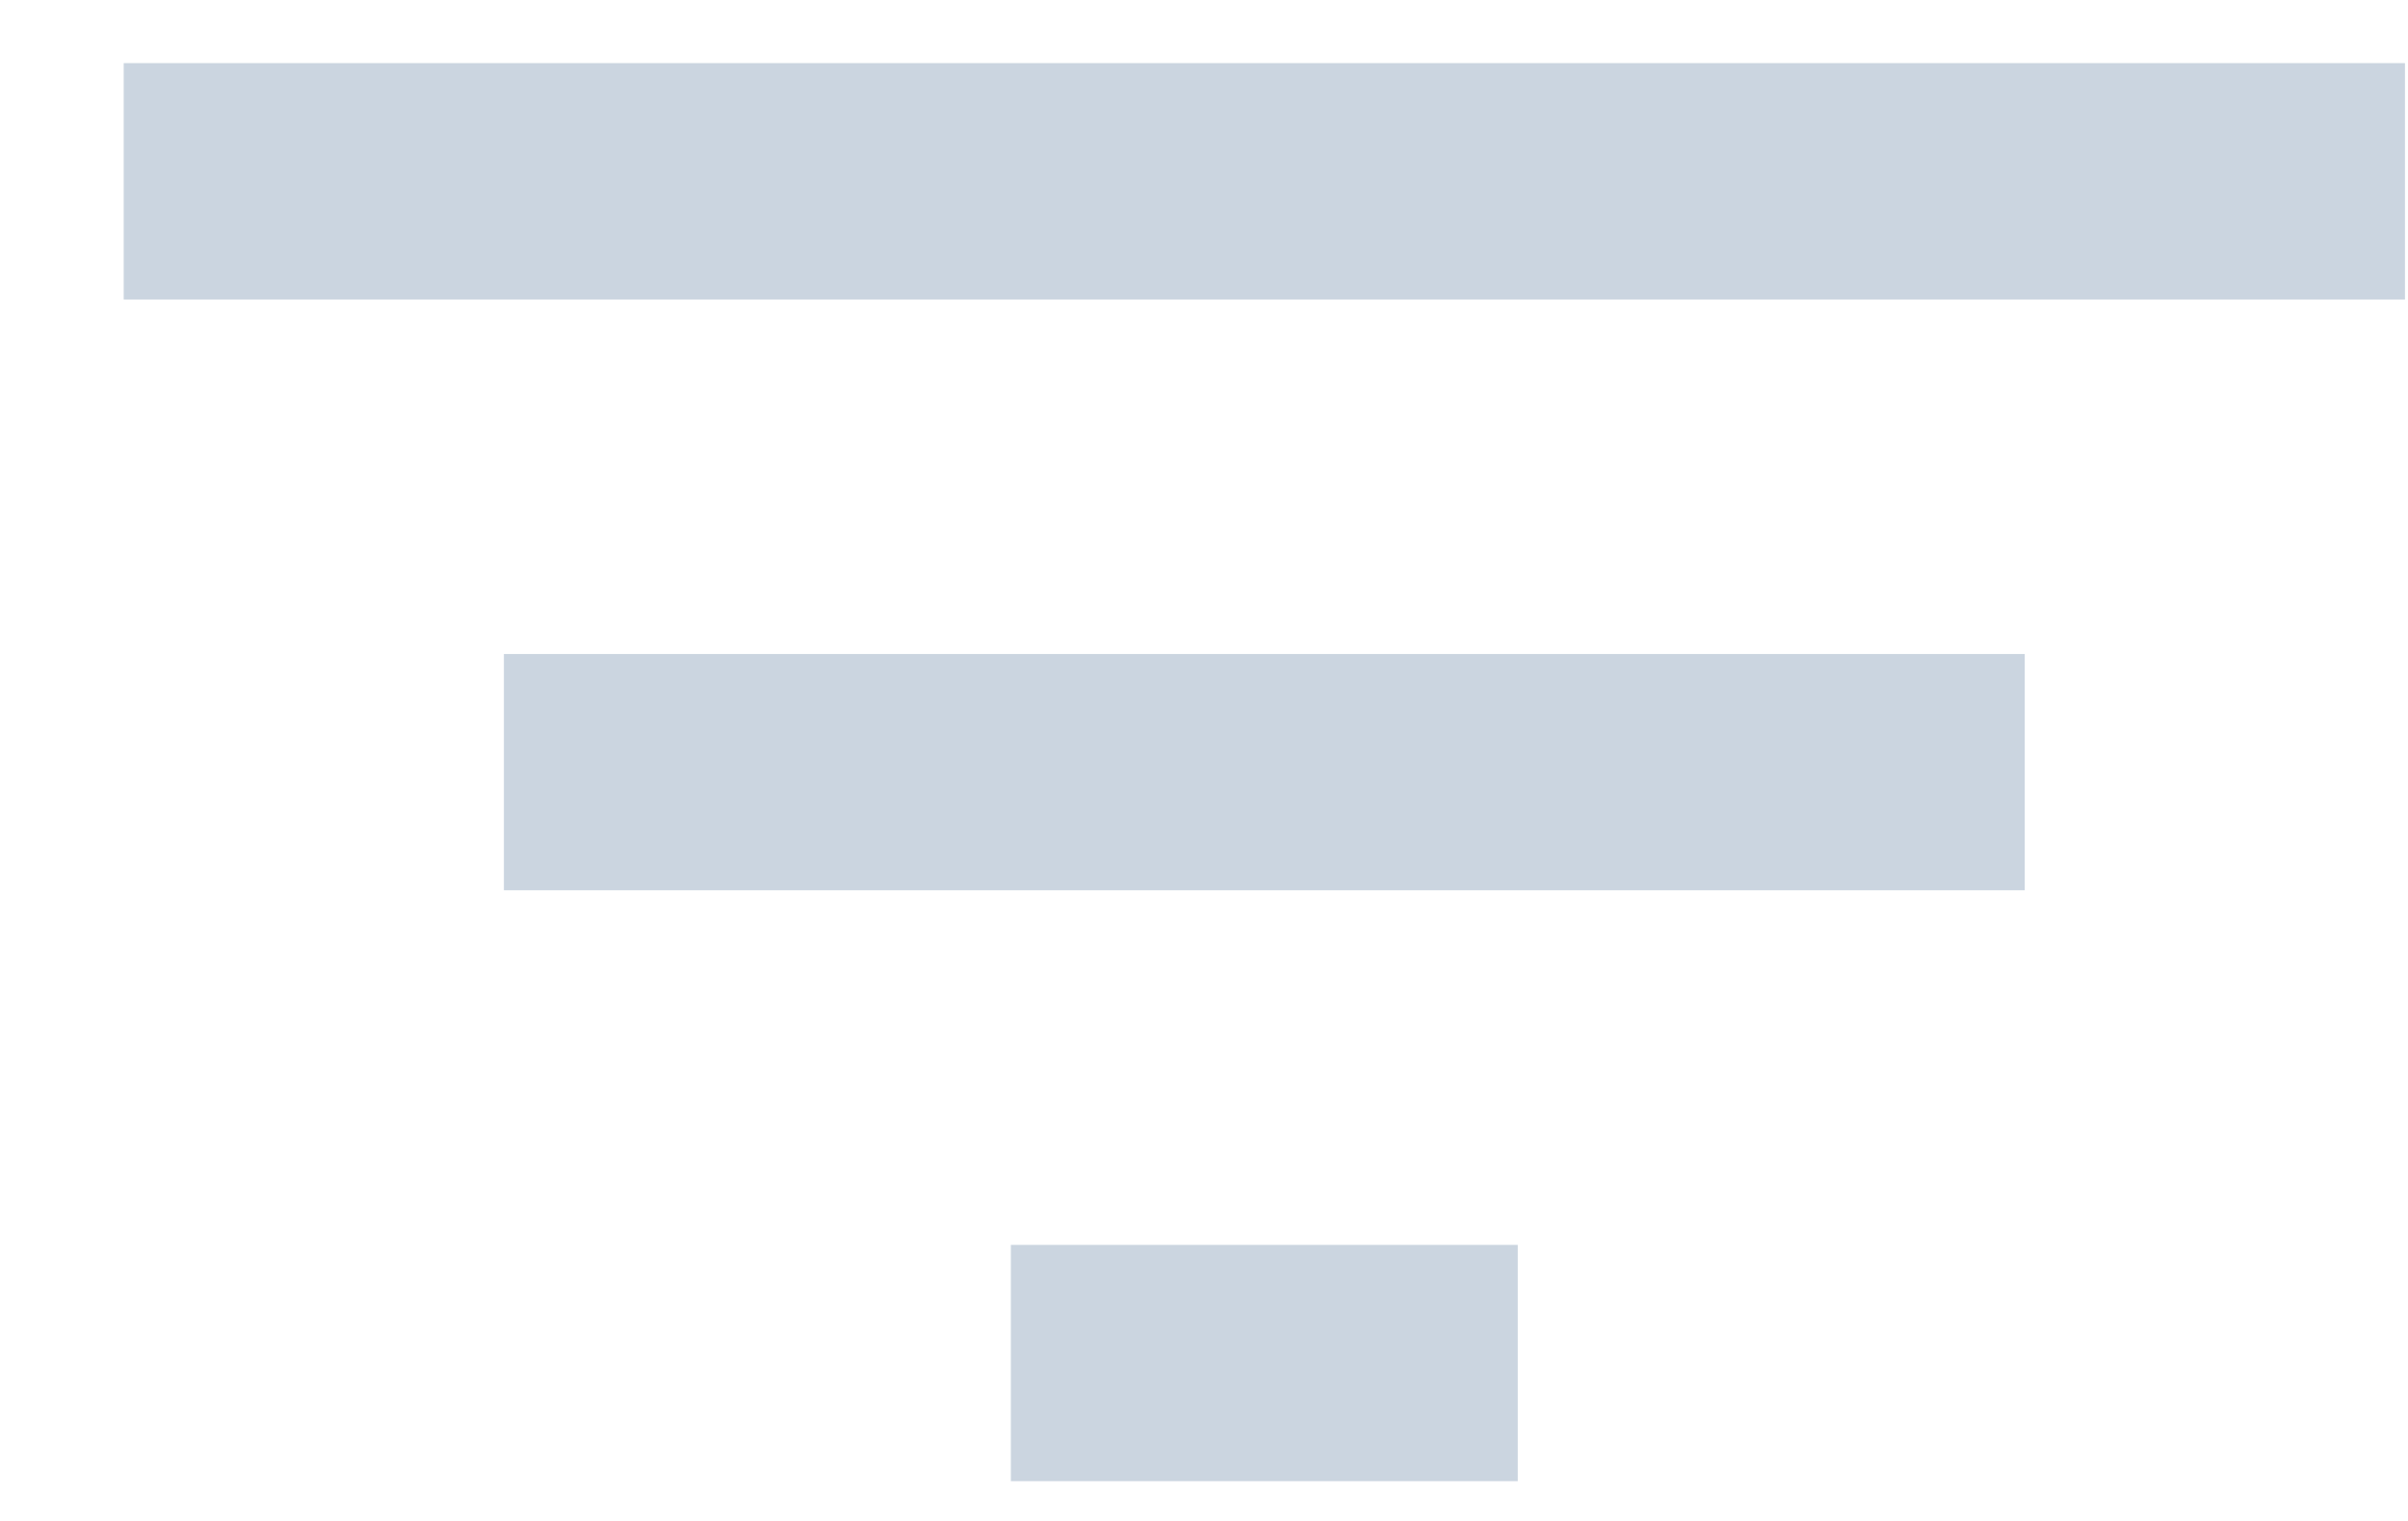 <svg width="19" height="12" viewBox="0 0 19 12" fill="none" xmlns="http://www.w3.org/2000/svg">
<path d="M7.976 11.686H11.976V9.822H7.976V11.686ZM0.976 0.498V2.363H18.976V0.498H0.976ZM3.976 7.024H15.976V5.16H3.976V7.024Z" fill="#CBD5E0"/>
</svg>
